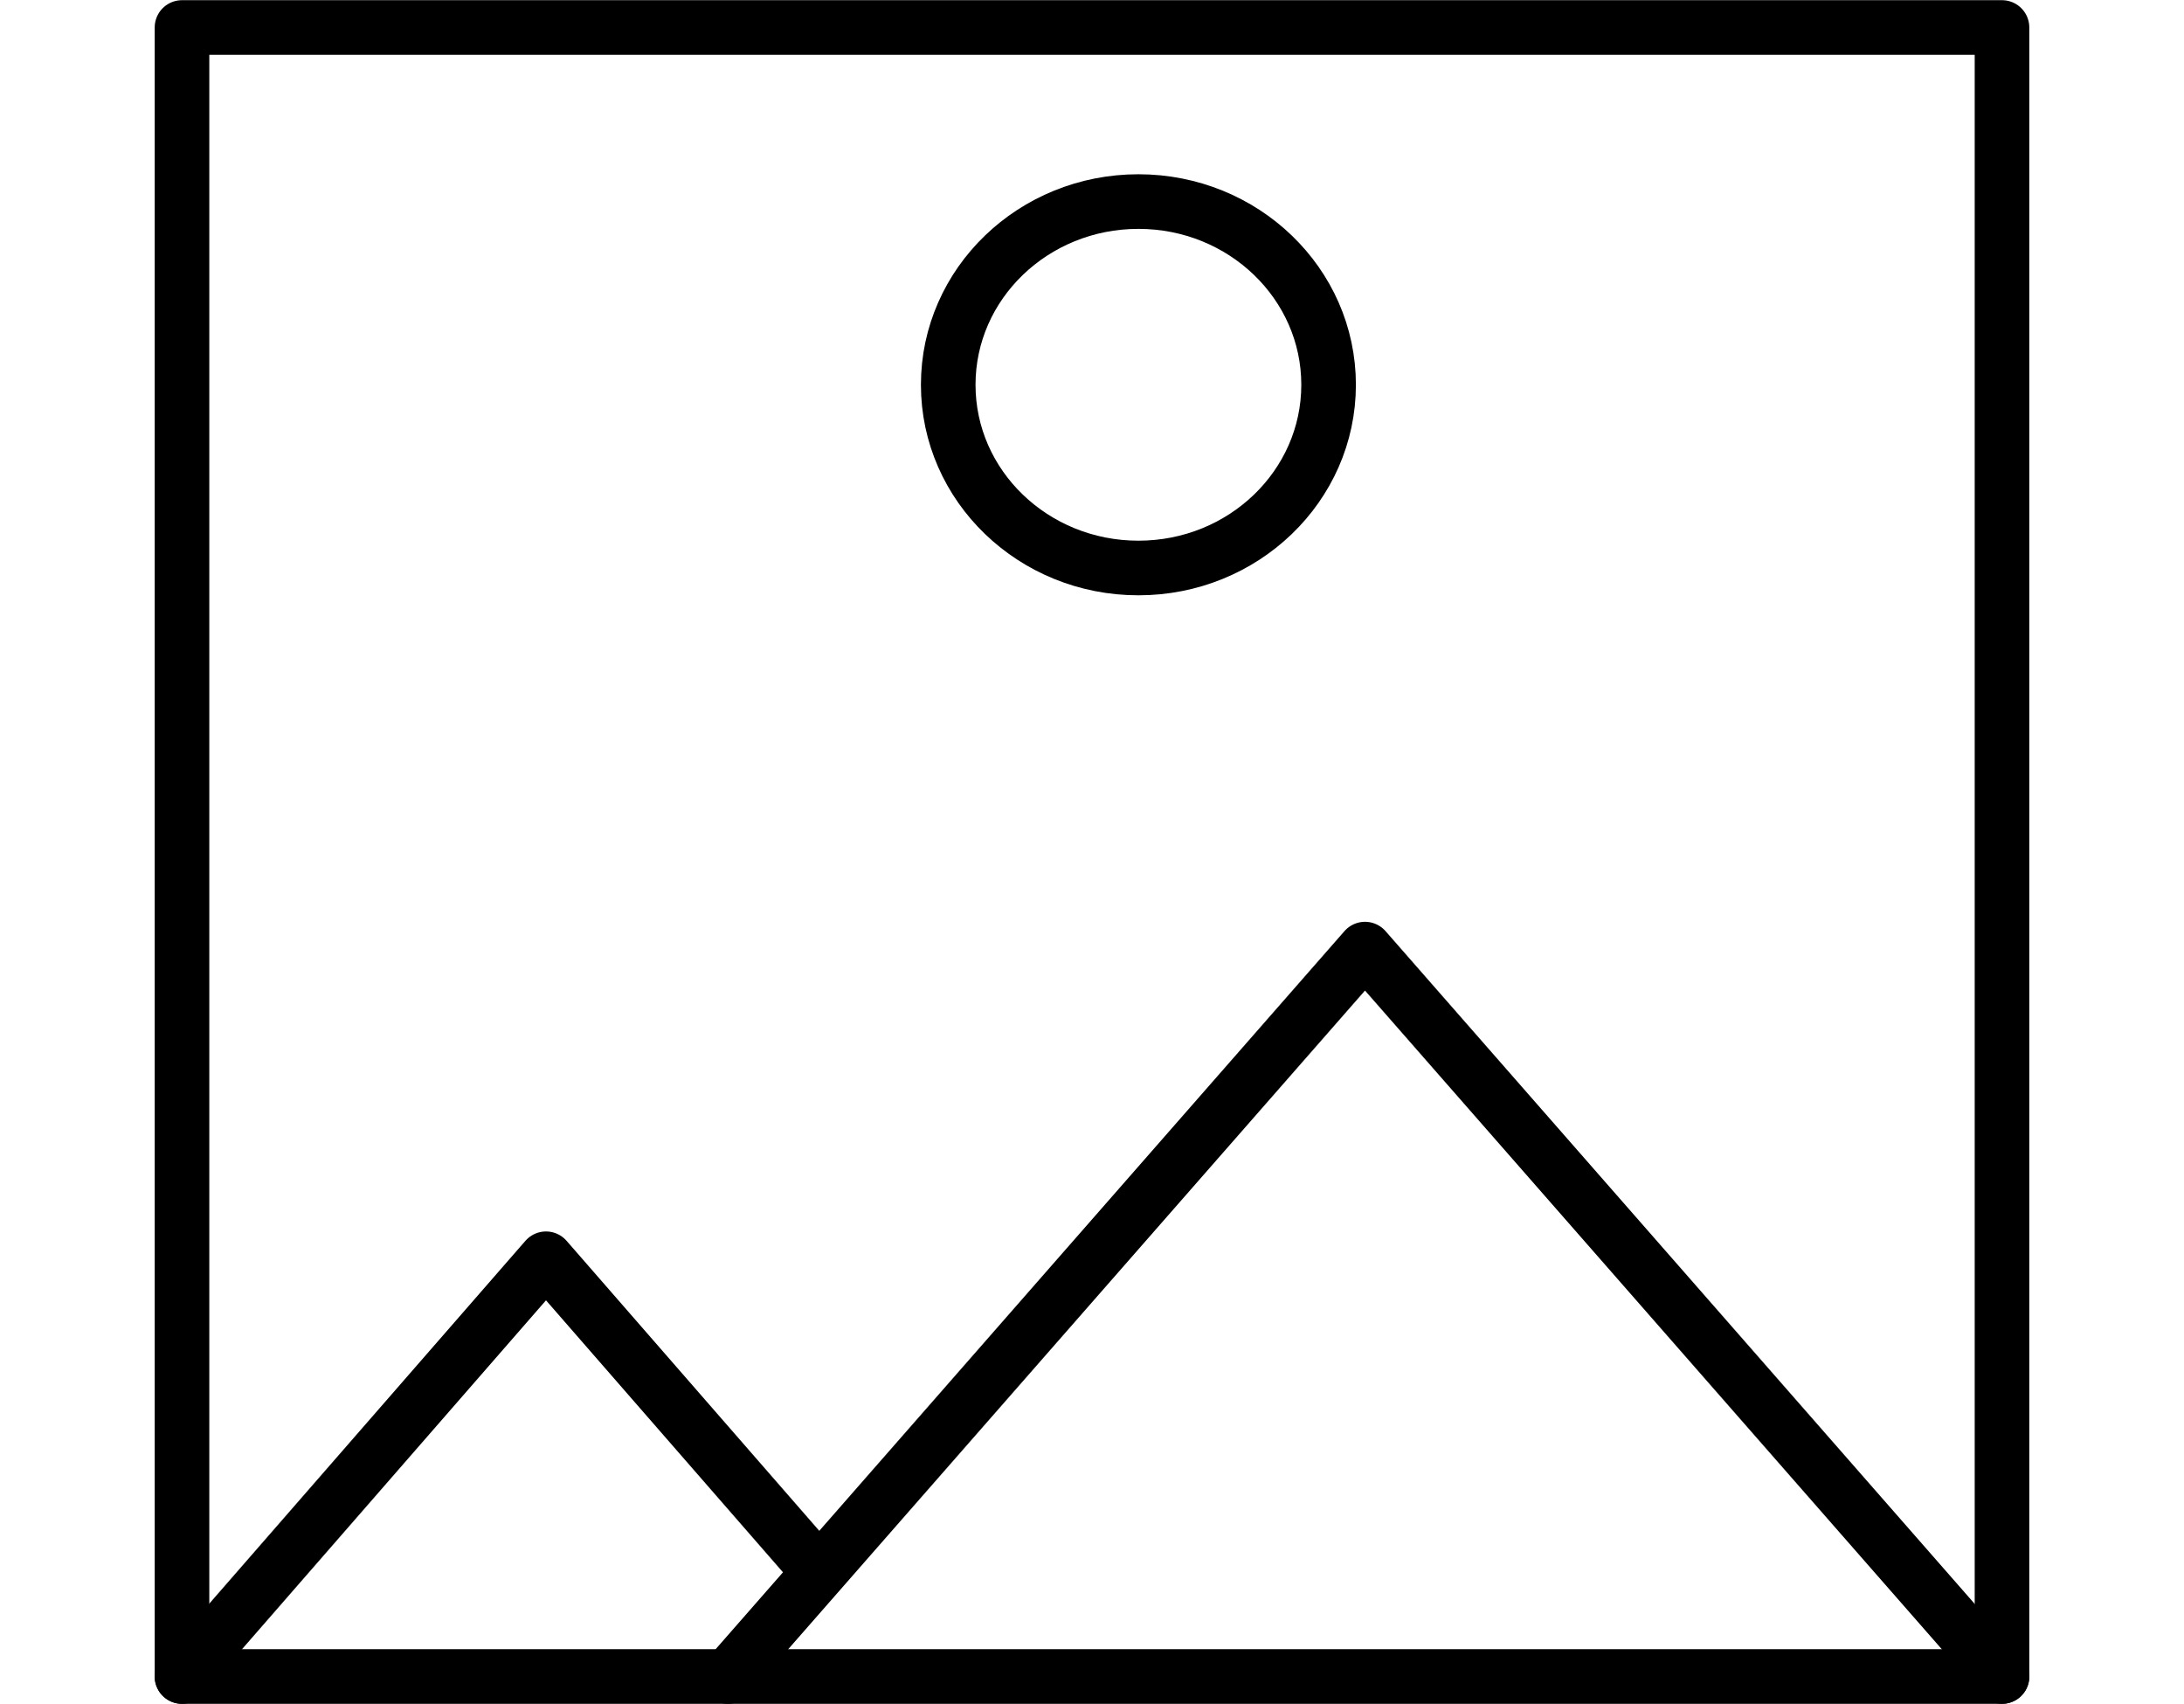 <svg xmlns="http://www.w3.org/2000/svg" width="1200" height="936" viewBox="0 0 1200 936">
  <defs>
    <style>
      .cls-1 {
        fill: none;
        stroke: #000;
        stroke-linecap: round;
        stroke-linejoin: round;
        stroke-width: 30px;
        fill-rule: evenodd;
      }
    </style>
  </defs>
  <path class="cls-1" d="M100,920.9H1100V15.1H100V920.9Z"/>
  <path class="cls-1" d="M1100,920.9L750,521.342,400,920.9"/>
  <path class="cls-1" d="M100,920.9L300,691.432,449.542,863.01"/>
  <path class="cls-1" d="M625.5,110.719c57.714,0,104.5,45.058,104.5,100.64S683.214,312,625.5,312,521,266.942,521,211.359,567.786,110.719,625.5,110.719Z"/>
</svg>
